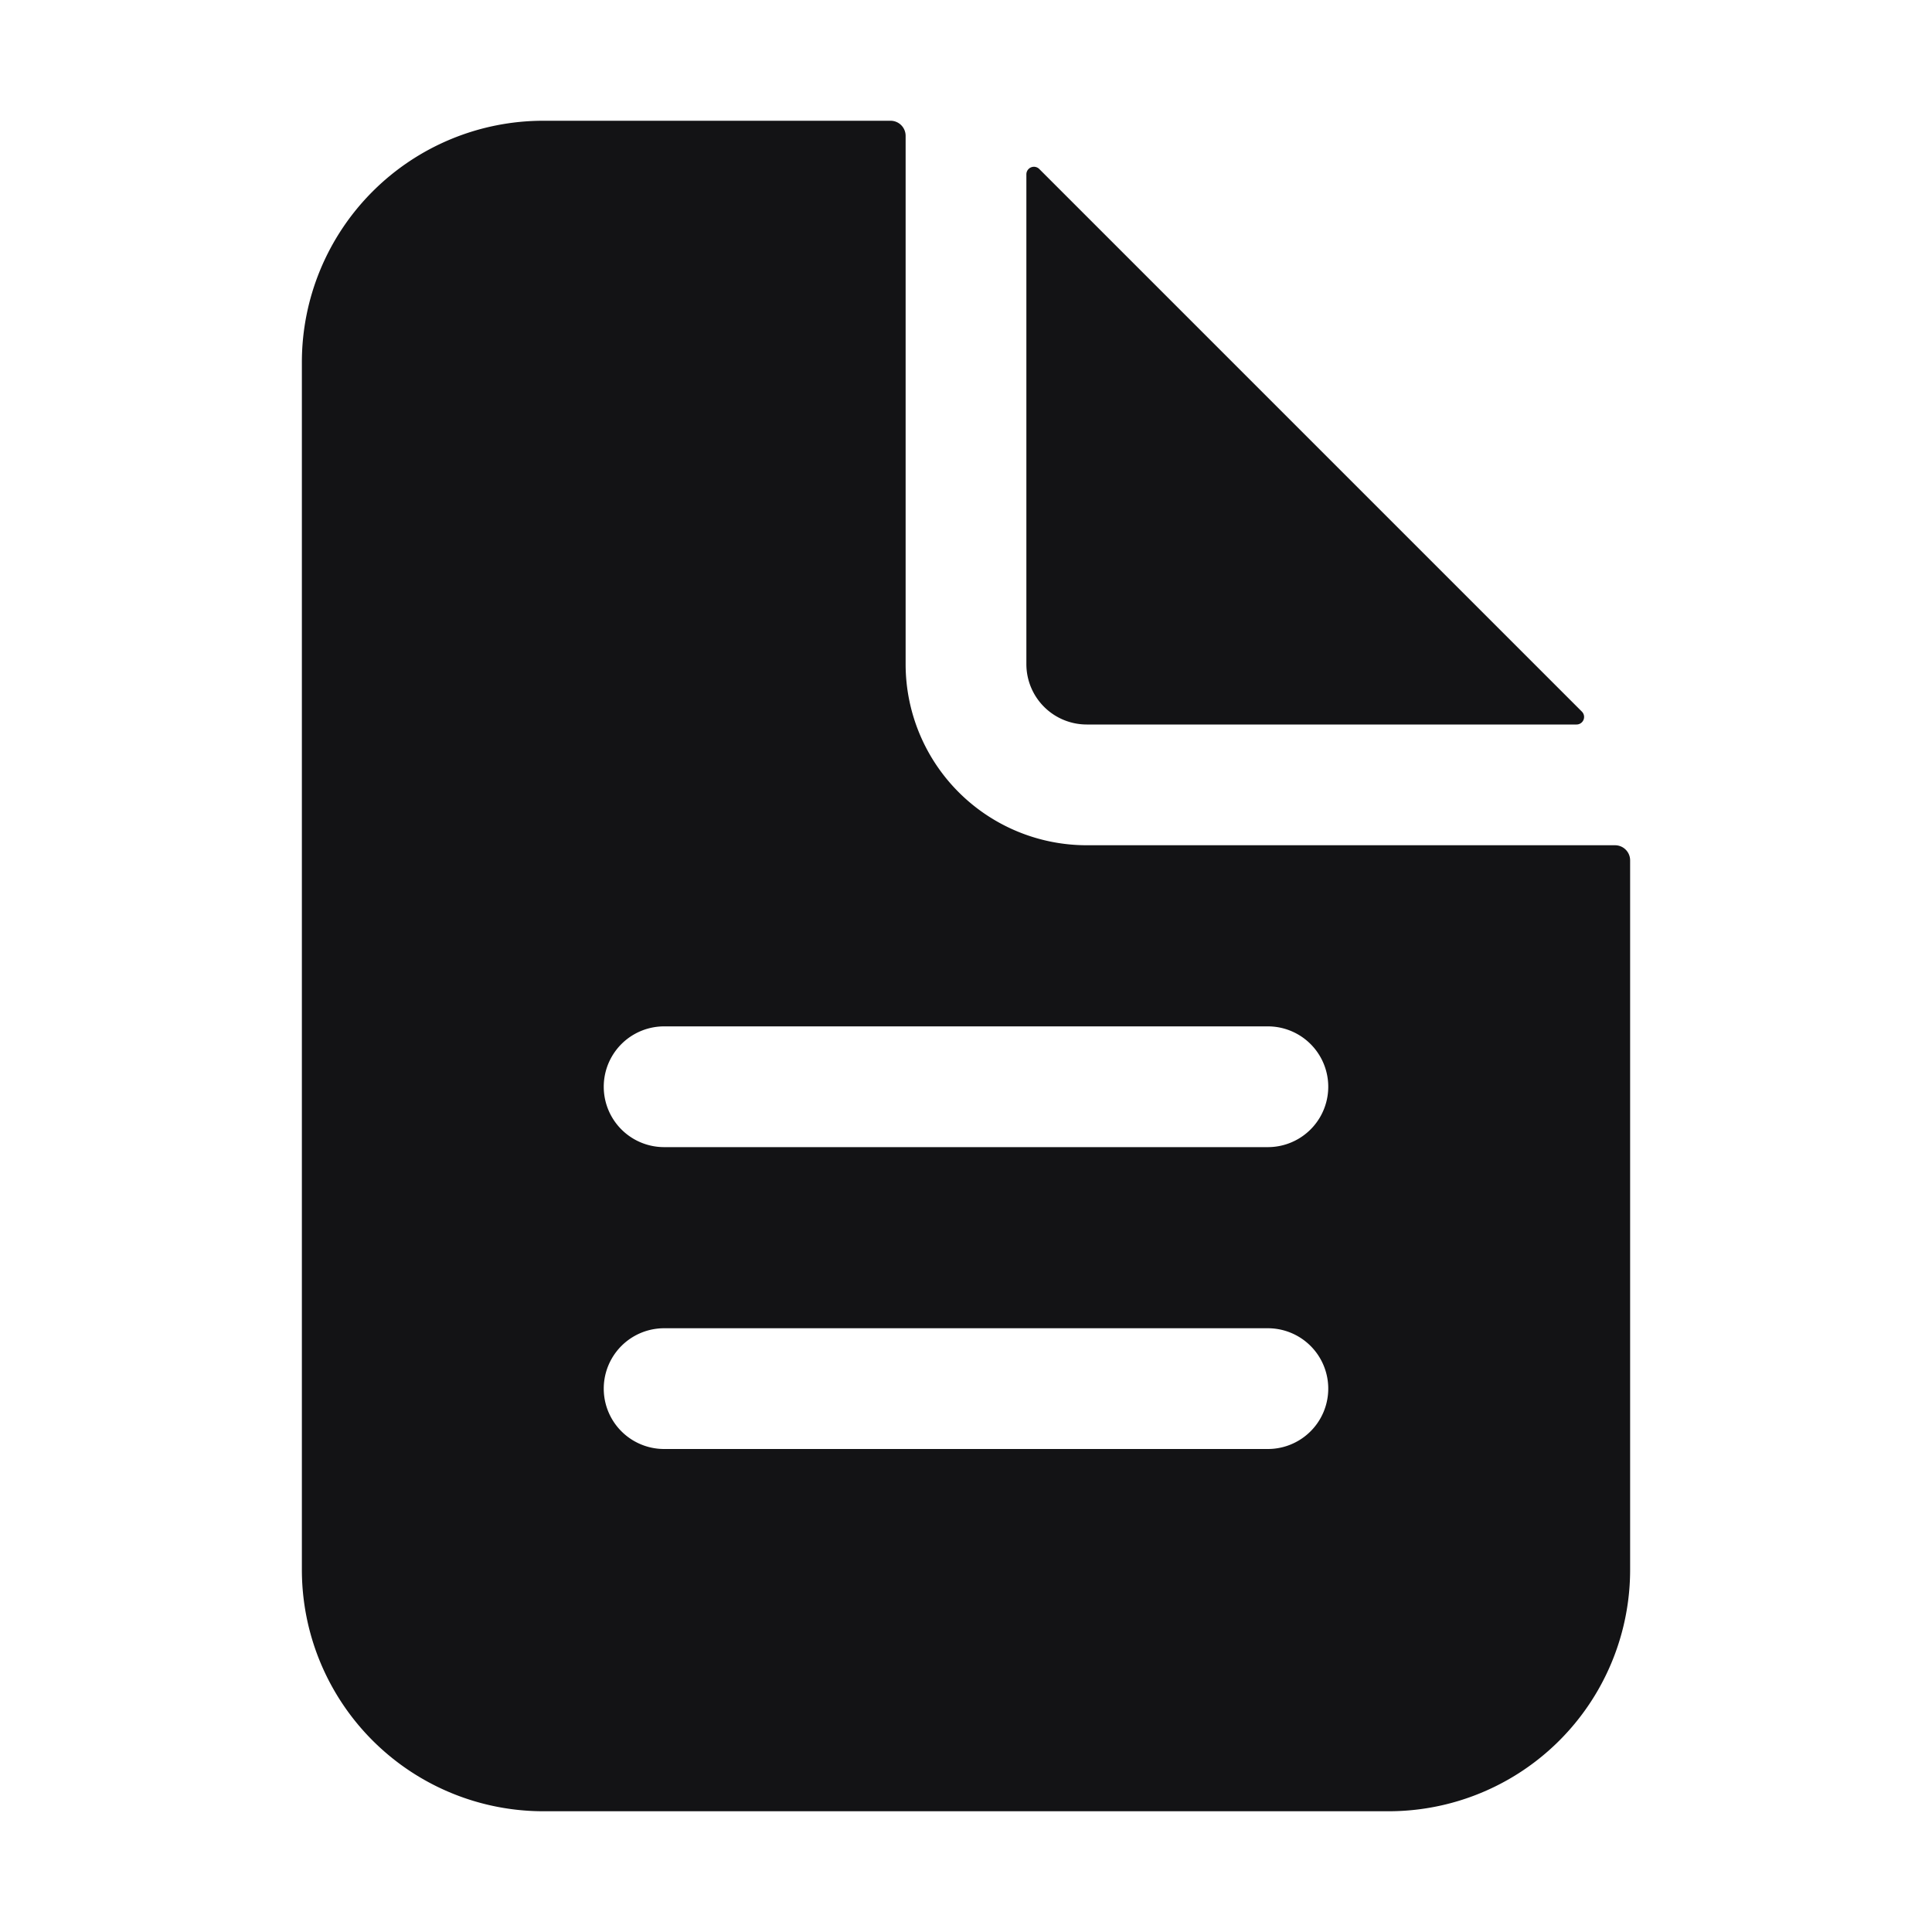 <svg xmlns="http://www.w3.org/2000/svg" class="ionicon" viewBox="0 0 512 512"><title>Document Text</title><path d="M428 224H288a48 48 0 01-48-48V36a4 4 0 00-4-4h-92a64 64 0 00-64 64v320a64 64 0 0064 64h224a64 64 0 0064-64V228a4 4 0 00-4-4zm-92 160H176a16 16 0 010-32h160a16 16 0 010 32zm0-80H176a16 16 0 010-32h160a16 16 0 010 32z" fill="#131315"/><path d="M419.22 188.59L275.41 44.78a2 2 0 00-3.41 1.41V176a16 16 0 0016 16h129.81a2 2 0 001.41-3.41z" fill="#131315"/></svg>